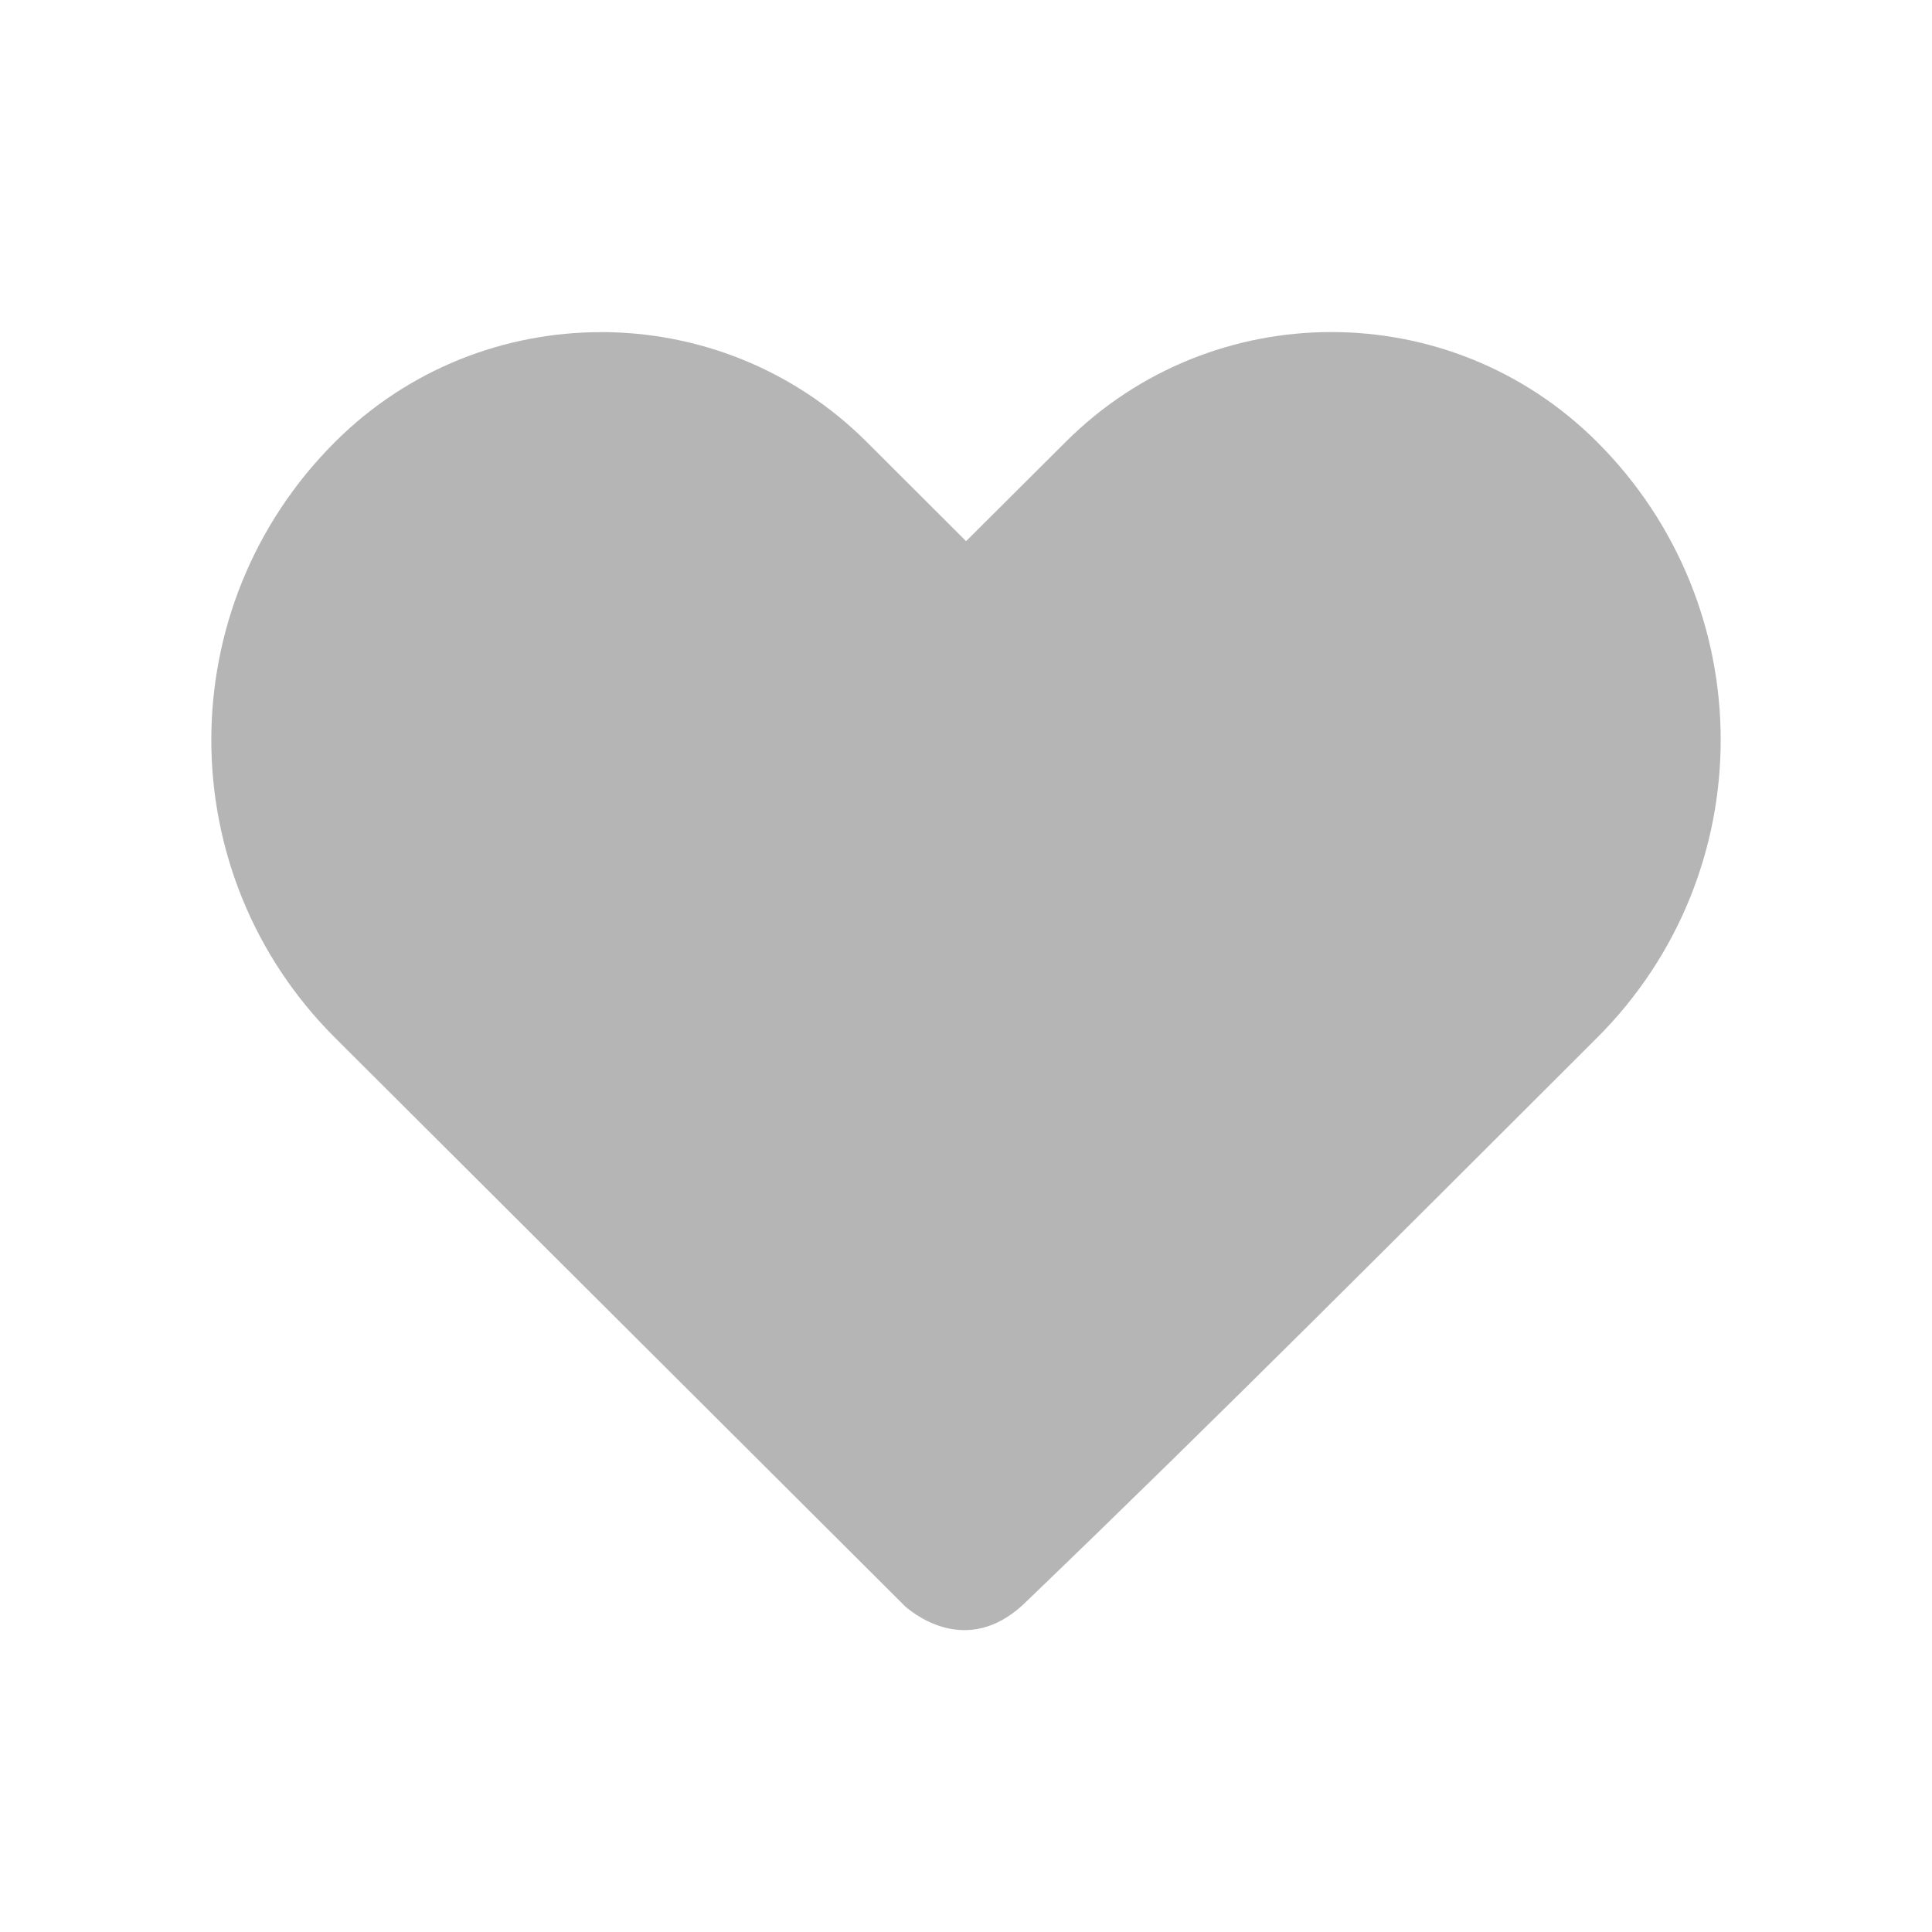 <?xml version="1.0" encoding="UTF-8" standalone="no"?>
<svg width="64px" height="64px" viewBox="0 0 64 64" version="1.1" xmlns="http://www.w3.org/2000/svg" xmlns:xlink="http://www.w3.org/1999/xlink">
    <!-- Generator: Sketch 3.6.1 (26313) - http://www.bohemiancoding.com/sketch -->
    <title>帮助别人_64px</title>
    <desc>Created with Sketch.</desc>
    <defs></defs>
    <g id="Page-1" stroke="none" stroke-width="1" fill="none" fill-rule="evenodd">
        <g id="帮助别人_64px" fill="#B5B5B6">
            <path d="M19.905,11.003 C16.72,11.003 13.534,12.212 11.104,14.635 C5.632,20.09 5.632,28.933 11.104,34.383 L29.997,53.225 C30.422,53.586 32.195,54.892 34.056,52.998 C40.42,46.882 46.663,40.603 52.9,34.382 C58.367,28.928 58.367,20.089 52.9,14.635 C48.043,9.788 40.162,9.788 35.306,14.635 L32.003,17.927 L28.706,14.635 C26.276,12.211 23.093,11.001 19.909,11.001 L19.905,11.003 Z" id="path4557-5-8-6"></path>
        </g>
    </g>
</svg>